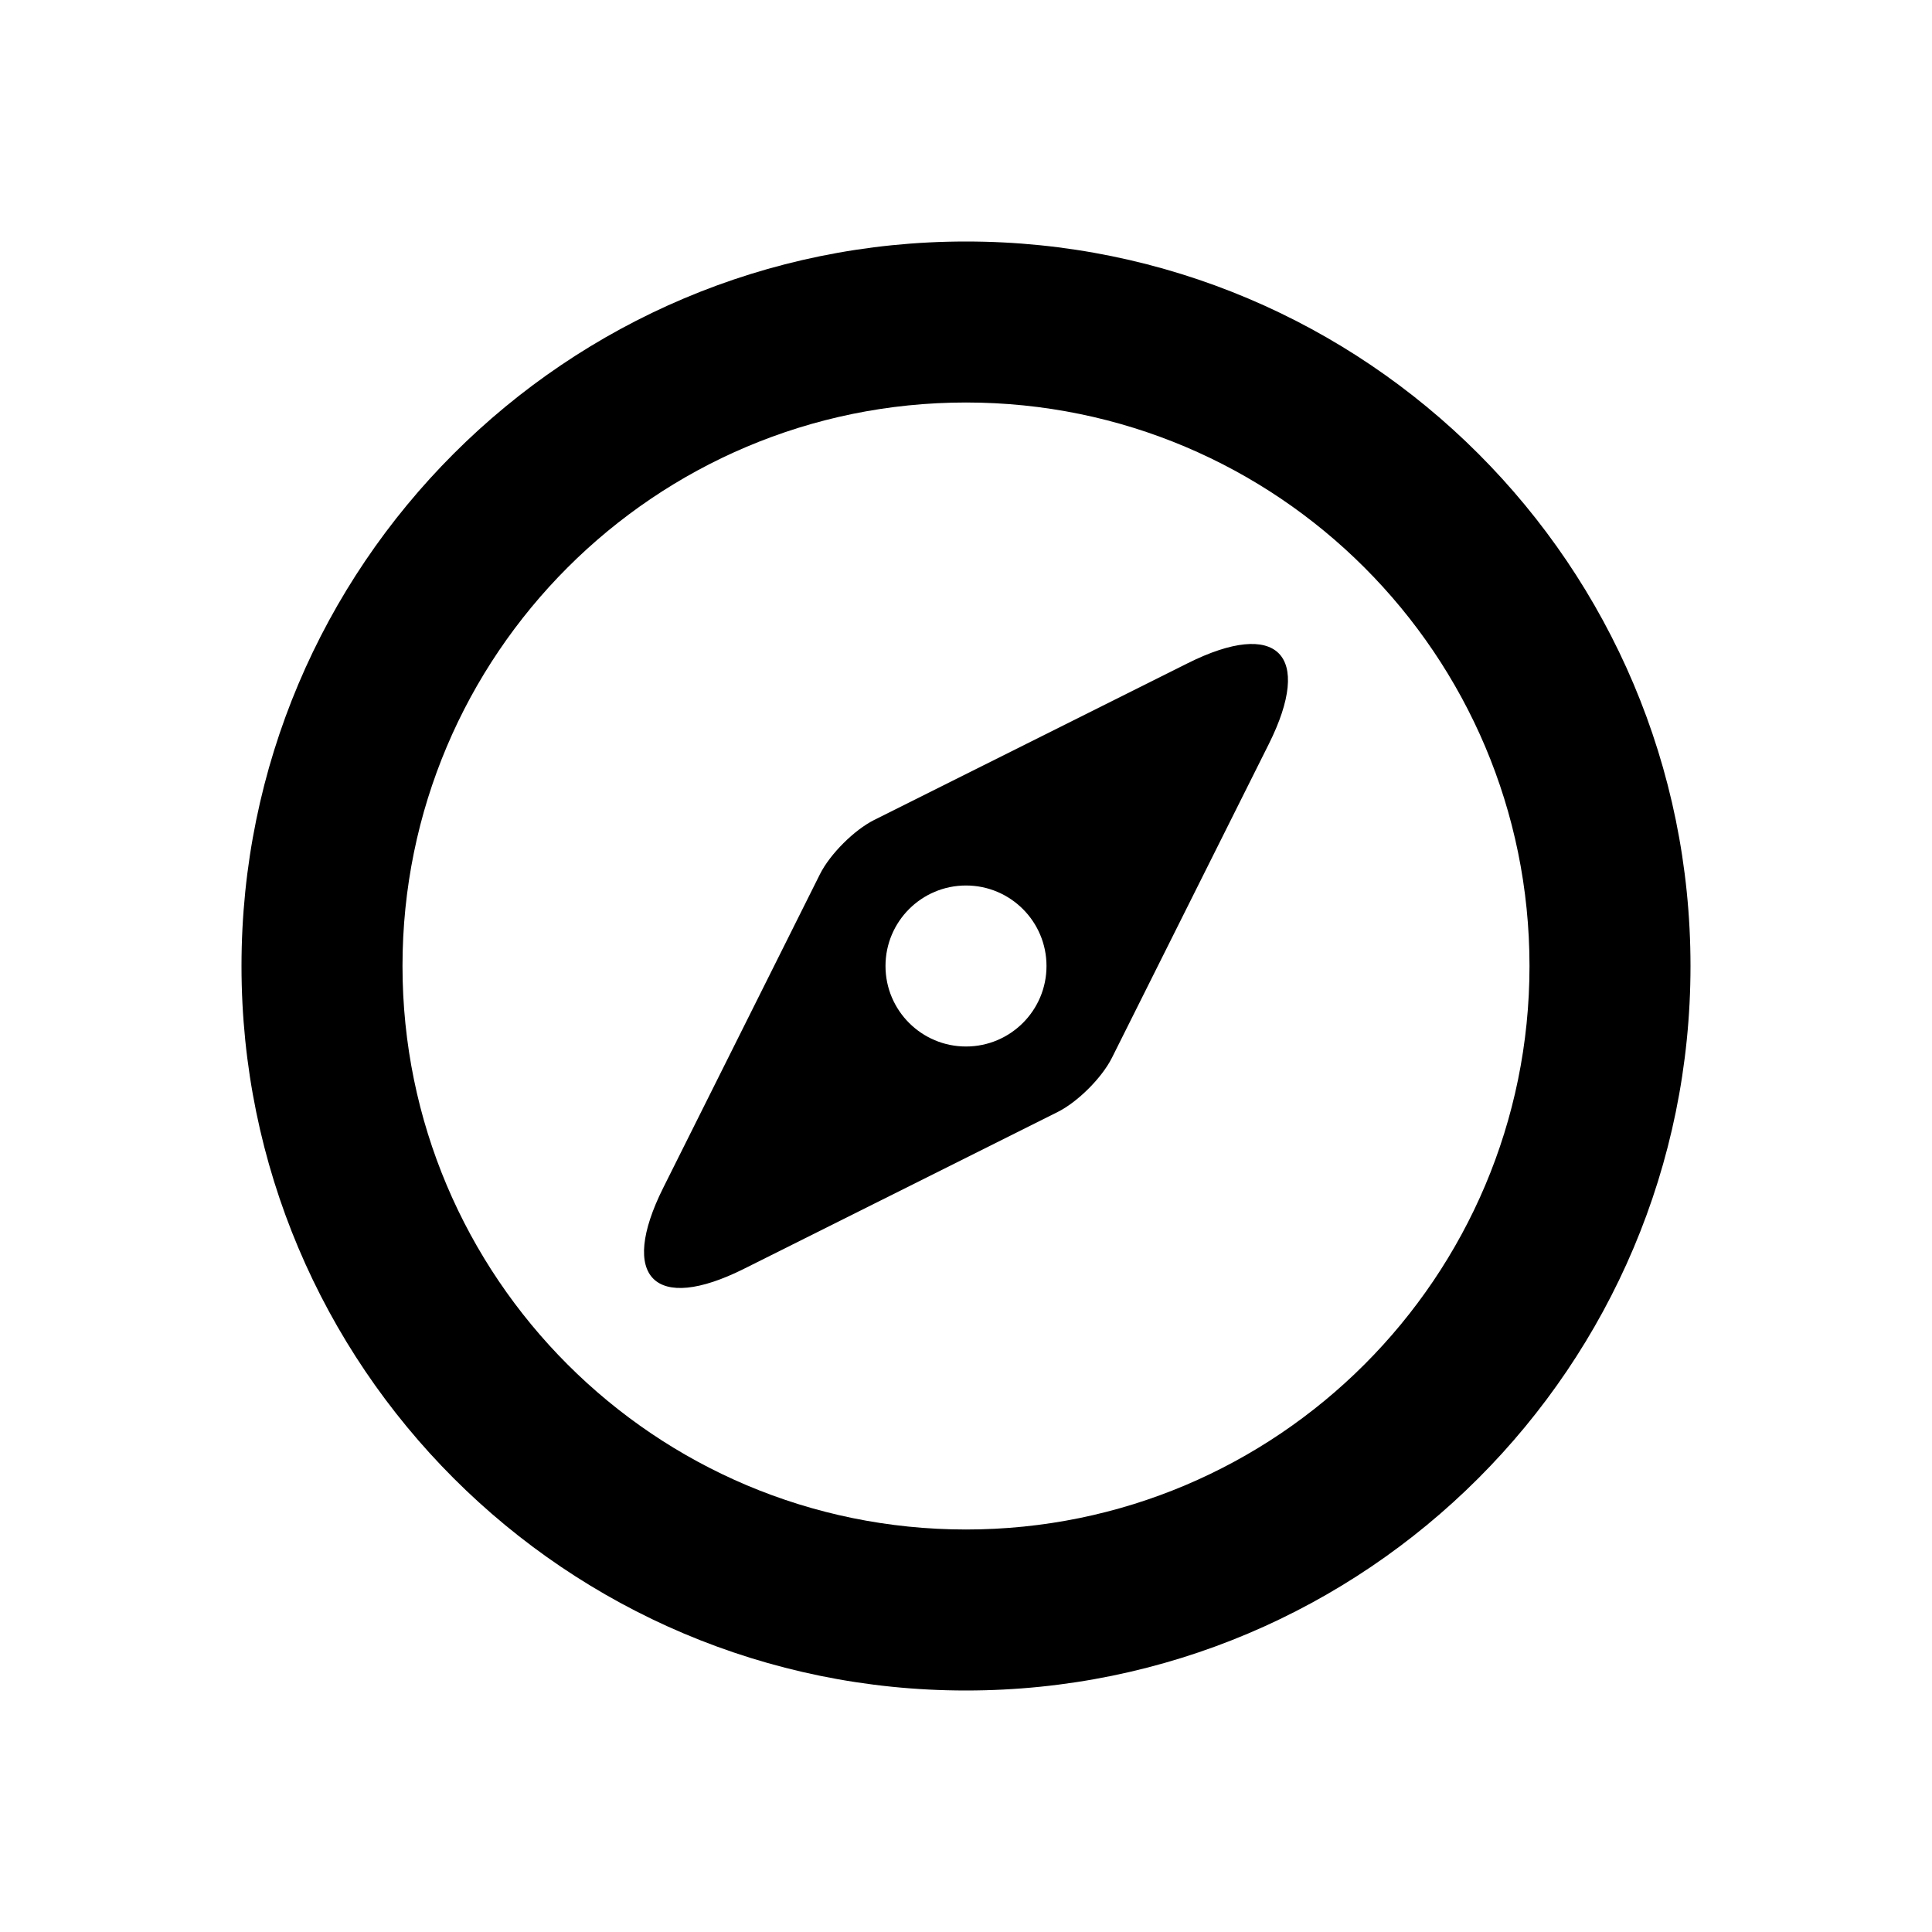 <?xml version="1.0" encoding="UTF-8" standalone="no"?>
<svg width="24px" height="24px" viewBox="0 0 24 24" version="1.1" xmlns="http://www.w3.org/2000/svg" xmlns:xlink="http://www.w3.org/1999/xlink">
    <!-- Generator: Sketch 42 (36781) - http://www.bohemiancoding.com/sketch -->
    <title>discover</title>
    <desc>Created with Sketch.</desc>
    <defs></defs>
    <g id="Global" stroke="none" stroke-width="1" fill-rule="evenodd">
        <g id="discover">
            <g>
                <path d="M12,19 C15.866,19 19,15.866 19,12 C19,8.134 15.866,5 12,5 C8.134,5 5,8.134 5,12 C5,15.866 8.134,19 12,19 Z M12,21 C7.029,21 3,16.971 3,12 C3,7.029 7.029,3 12,3 C16.971,3 21,7.029 21,12 C21,16.971 16.971,21 12,21 Z" id="Oval" fill="currentColor" fill-rule="nonzero"></path>
                <path d="M10.859,10.186 L14.756,8.238 C15.867,7.683 16.318,8.13 15.761,9.244 L13.813,13.14 C13.687,13.391 13.387,13.689 13.14,13.813 L9.243,15.761 C8.133,16.317 7.682,15.87 8.239,14.755 L10.186,10.859 C10.312,10.608 10.612,10.31 10.859,10.186 Z M12,13 C12.552,13 13,12.552 13,12 C13,11.448 12.552,11 12,11 C11.448,11 11,11.448 11,12 C11,12.552 11.448,13 12,13 Z" id="Combined-Shape" fill="currentColor"></path>
            </g>
        </g>
    </g>
</svg>
